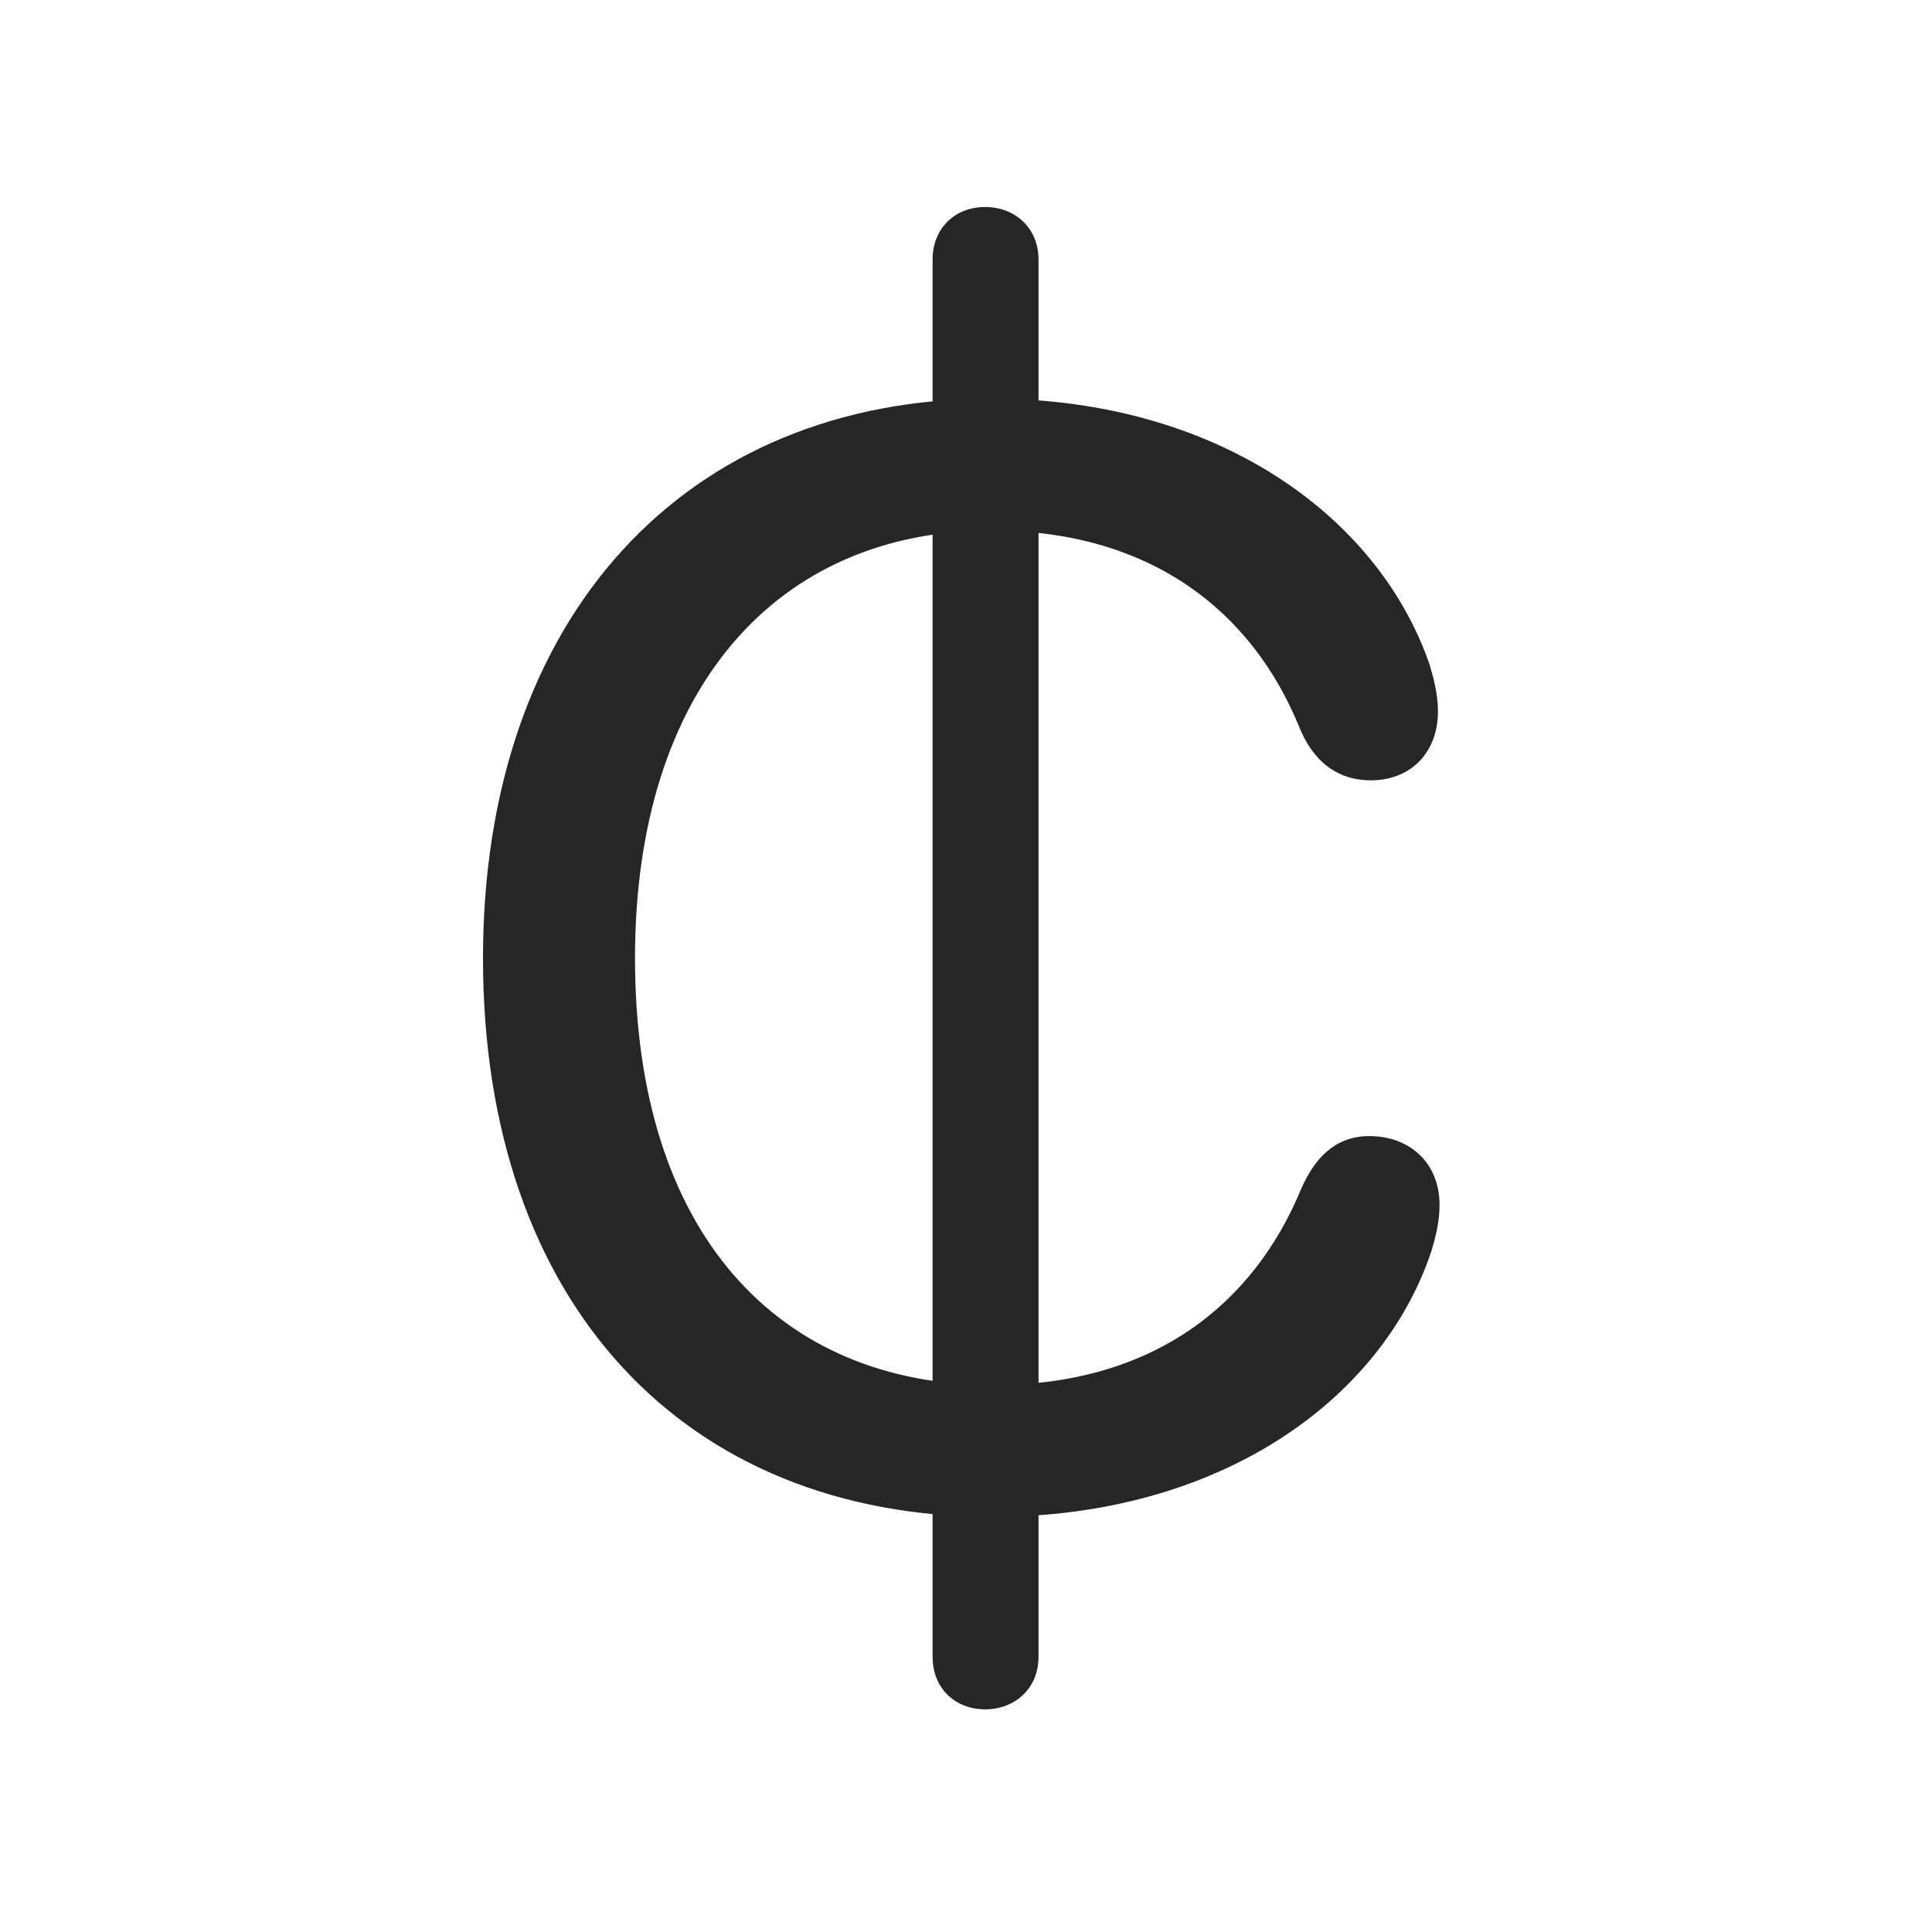 <svg width="28" height="28" viewBox="0 0 28 28" fill="none" xmlns="http://www.w3.org/2000/svg">
<path d="M14.383 21.984C17.652 21.984 20.02 20.309 20.746 18.129C20.805 17.93 20.863 17.707 20.863 17.461C20.863 16.863 20.441 16.465 19.844 16.465C19.363 16.465 19.059 16.77 18.859 17.227C18.168 18.902 16.715 20.074 14.395 20.074C11.289 20.074 9.203 17.883 9.203 13.887C9.203 9.973 11.266 7.688 14.371 7.688C16.691 7.688 18.145 8.871 18.824 10.523C19.023 11.027 19.375 11.309 19.867 11.309C20.453 11.309 20.84 10.898 20.84 10.312C20.84 10.066 20.781 9.844 20.723 9.645C19.984 7.477 17.629 5.777 14.359 5.777C9.93 5.777 7 8.941 7 13.887C7 18.902 9.93 21.984 14.383 21.984ZM14.277 24.773C14.711 24.773 15.051 24.469 15.051 24.012V3.762C15.051 3.305 14.711 3 14.277 3C13.844 3 13.516 3.305 13.516 3.762V24.012C13.516 24.469 13.844 24.773 14.277 24.773Z" fill="black" fill-opacity="0.85"/>
</svg>
